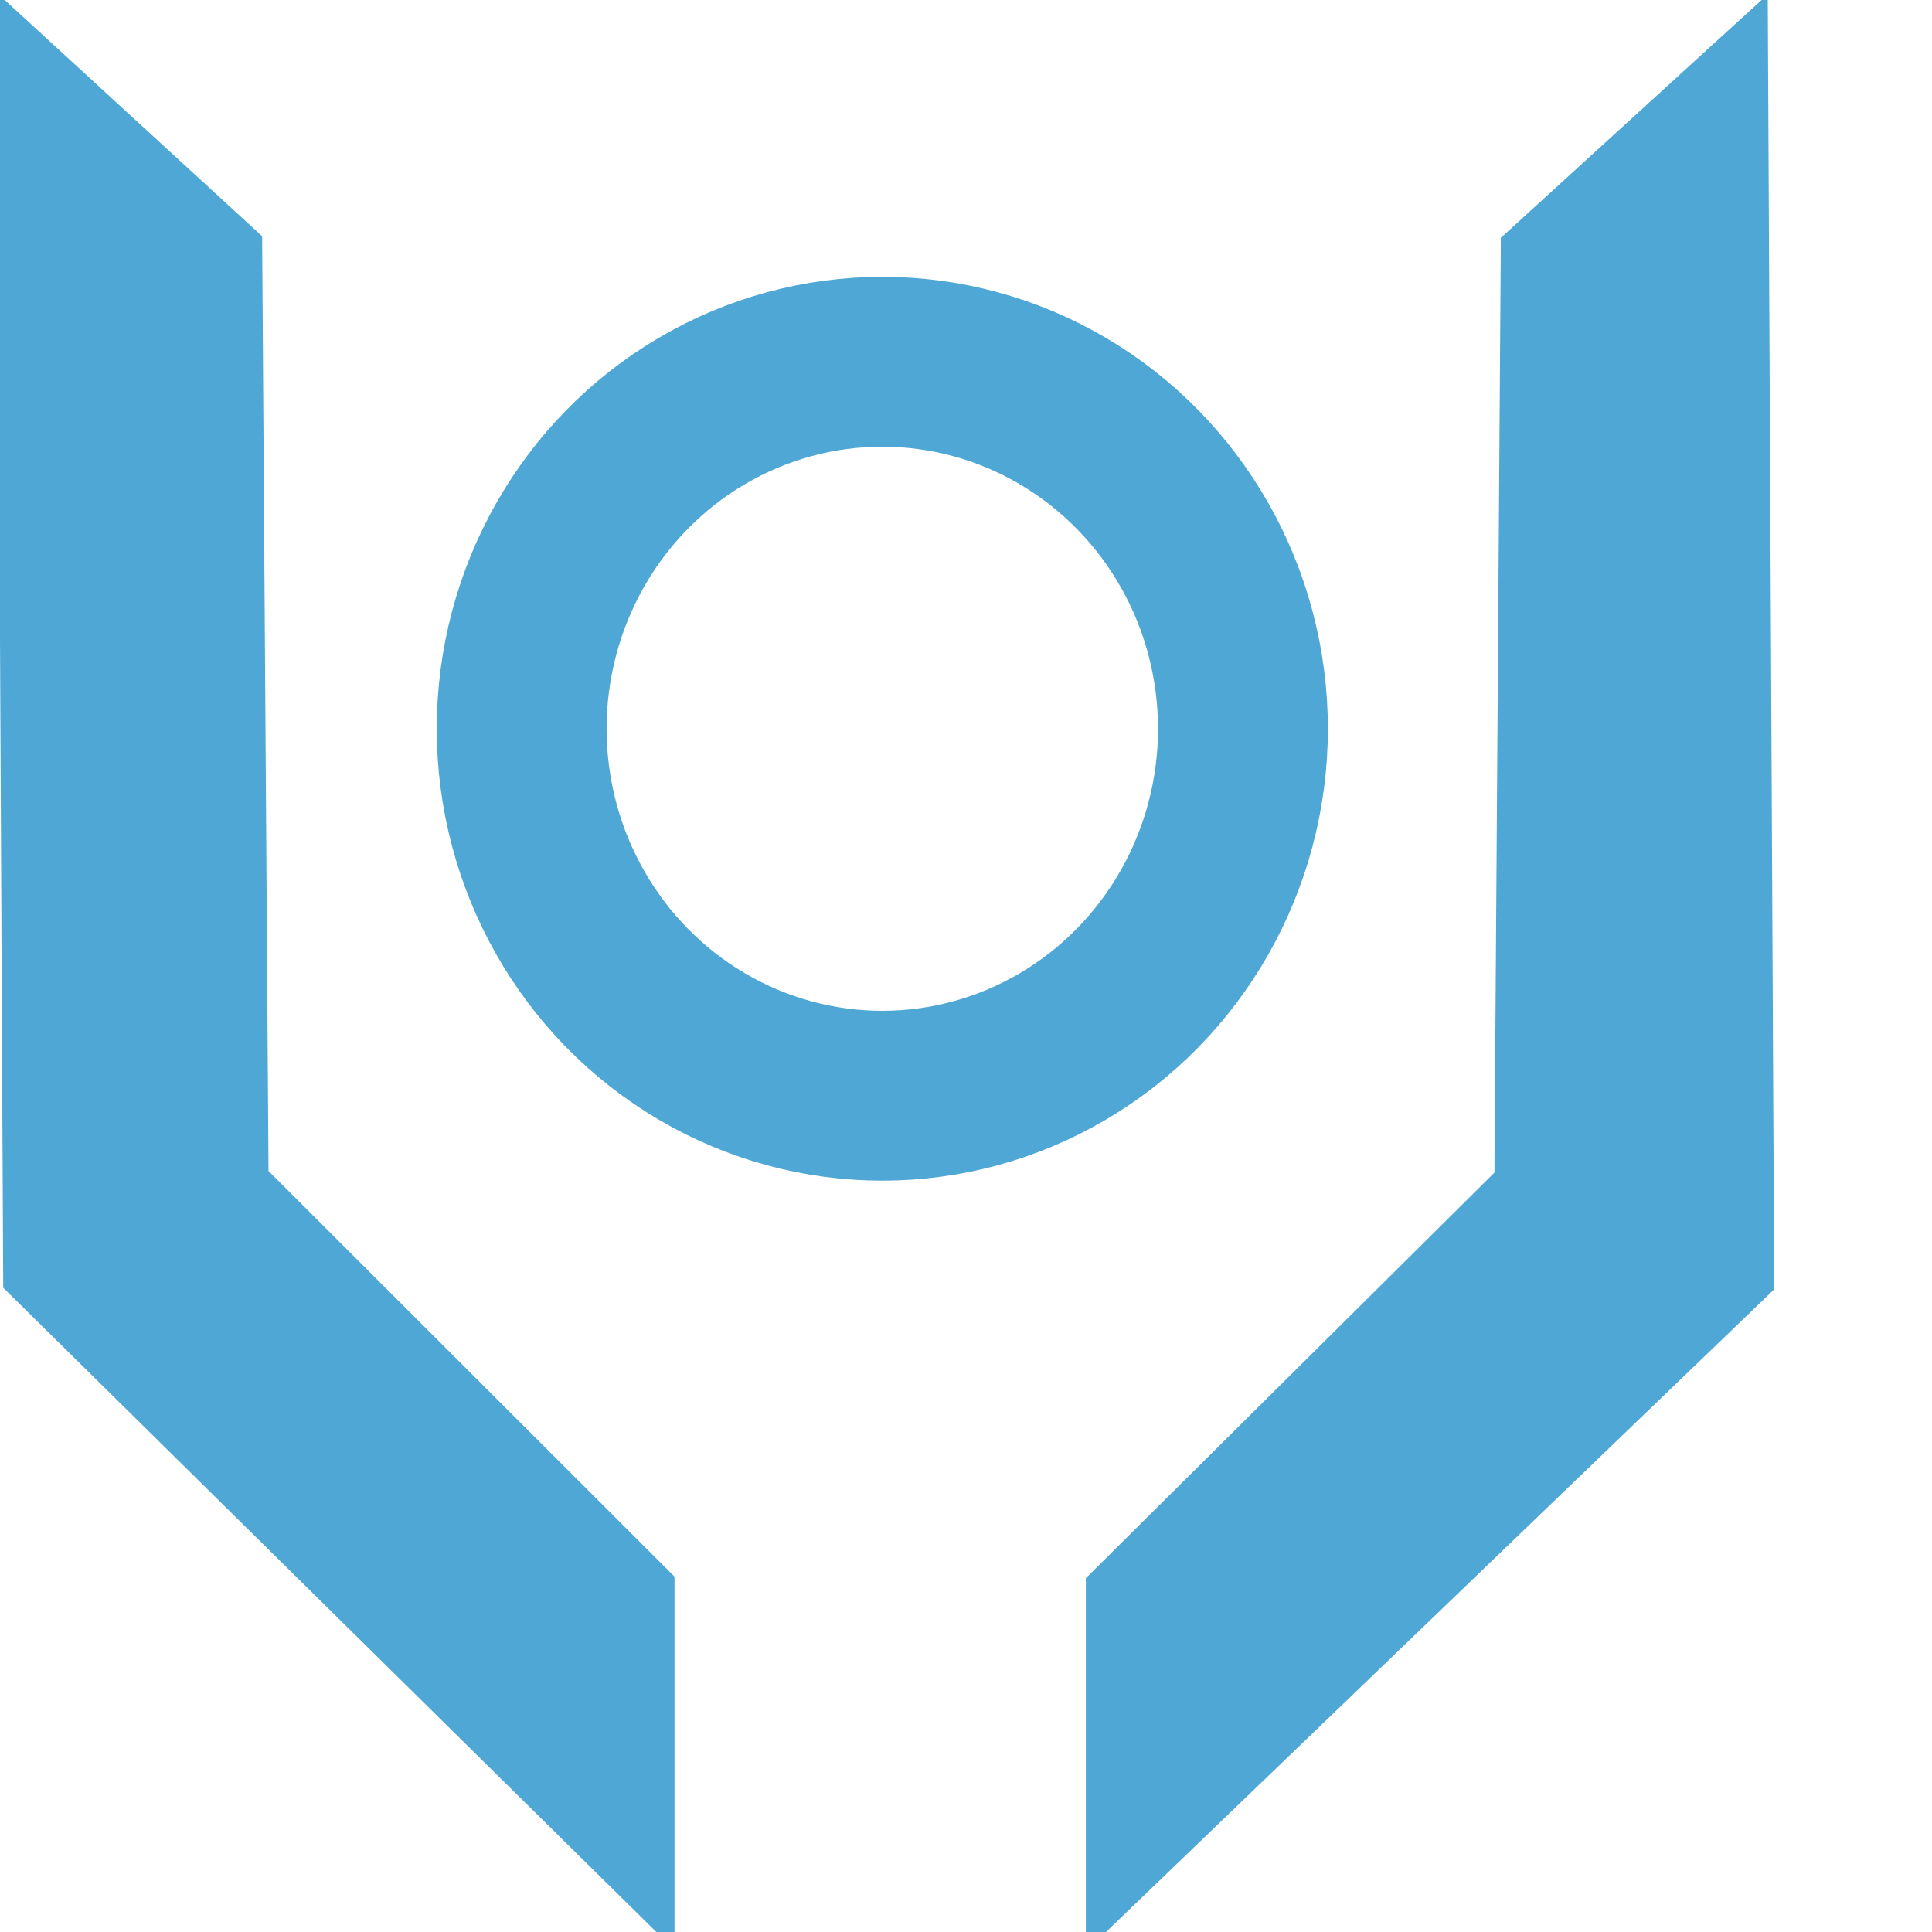 <?xml version="1.0" encoding="UTF-8" standalone="no"?>
<svg
   xmlns:dc="http://purl.org/dc/elements/1.1/"
   xmlns:cc="http://creativecommons.org/ns#"
   xmlns:rdf="http://www.w3.org/1999/02/22-rdf-syntax-ns#"
   xmlns:svg="http://www.w3.org/2000/svg"
   xmlns="http://www.w3.org/2000/svg"
   xmlns:sodipodi="http://sodipodi.sourceforge.net/DTD/sodipodi-0.dtd"
   xmlns:inkscape="http://www.inkscape.org/namespaces/inkscape"
   width="60.0px"
   height="60.0px"
   viewBox="0 0 60.0 60.0"
   version="1.1"
   id="SVGRoot"
   sodipodi:docname="icon_logo.svg"
   inkscape:version="1.0.1 (3bc2e813f5, 2020-09-07)"
   inkscape:export-filename="C:\Users\ivanc\Desktop\logo nazara\Logos vectorizados\icon_logo.png"
   inkscape:export-xdpi="100"
   inkscape:export-ydpi="100">
  <defs
     id="defs39" />
  <sodipodi:namedview
     id="base"
     pagecolor="#ffffff"
     bordercolor="#666666"
     borderopacity="1.0"
     inkscape:pageopacity="0.0"
     inkscape:pageshadow="2"
     inkscape:zoom="2.8"
     inkscape:cx="109.46923"
     inkscape:cy="121.25"
     inkscape:document-units="px"
     inkscape:current-layer="layer1"
     inkscape:document-rotation="0"
     showgrid="true"
     inkscape:window-width="1920"
     inkscape:window-height="1057"
     inkscape:window-x="-8"
     inkscape:window-y="-8"
     inkscape:window-maximized="1">
    <inkscape:grid
       type="xygrid"
       id="grid48" />
  </sodipodi:namedview>
  <g
     inkscape:label="Capa 1"
     inkscape:groupmode="layer"
     id="layer1">
    <path
       style="fill:#4ea7d4;fill-opacity:1;stroke:#4ea7d4;stroke-width:0.198px;stroke-linecap:butt;stroke-linejoin:miter;stroke-opacity:1"
       d="M 0.199,39.951 C 20.848,60.32 20.848,60.32 20.848,60.32 V 49.004 L 8.24,36.408 8.042,7.38 0,0 Z"
       id="path75"
       sodipodi:nodetypes="ccccccc" />
    <path
       style="fill:none;stroke-width:0.099"
       d="M 14.449,53.902 C 11.071,50.563 8.371,47.916 8.449,48.02 8.573,48.184 8.572,48.202 8.442,48.16 8.36,48.133 8.239,48.005 8.173,47.876 8.108,47.746 6.307,45.91 4.171,43.794 L 0.288,39.948 0.253,39.363 C 0.234,39.042 0.188,30.21 0.15,19.738 0.083,1.145 0.086,0.695 0.269,0.587 0.433,0.49 0.689,0.69 2.339,2.195 3.375,3.141 4.49,4.165 4.818,4.472 5.146,4.778 5.979,5.55 6.67,6.187 l 1.256,1.158 0.058,0.661 c 0.032,0.364 0.084,6.905 0.117,14.536 l 0.059,13.875 6.296,6.258 6.296,6.258 v 5.47 c 0,3.009 -0.036,5.493 -0.08,5.52 -0.044,0.027 -2.844,-2.682 -6.223,-6.021 z"
       id="path77" />
    <ellipse
       style="mix-blend-mode:normal;fill:none;fill-opacity:1;fill-rule:nonzero;stroke:#4ea7d4;stroke-width:5.275;stroke-miterlimit:4;stroke-dasharray:none;stroke-opacity:1"
       id="path133"
       cx="27.401"
       cy="22.632"
       rx="11.2"
       ry="11.397" />
    <path
       style="fill:#4ea7d4;fill-opacity:1;stroke:#4ea7d4;stroke-width:0.198px;stroke-linecap:butt;stroke-linejoin:miter;stroke-opacity:1;paint-order:normal"
       d="M 55,40 33.821,60.369 V 49.053 L 46.509,36.458 46.709,7.429 54.801,0.049 Z"
       id="path75-3"
       sodipodi:nodetypes="ccccccc" />
  </g>
</svg>
